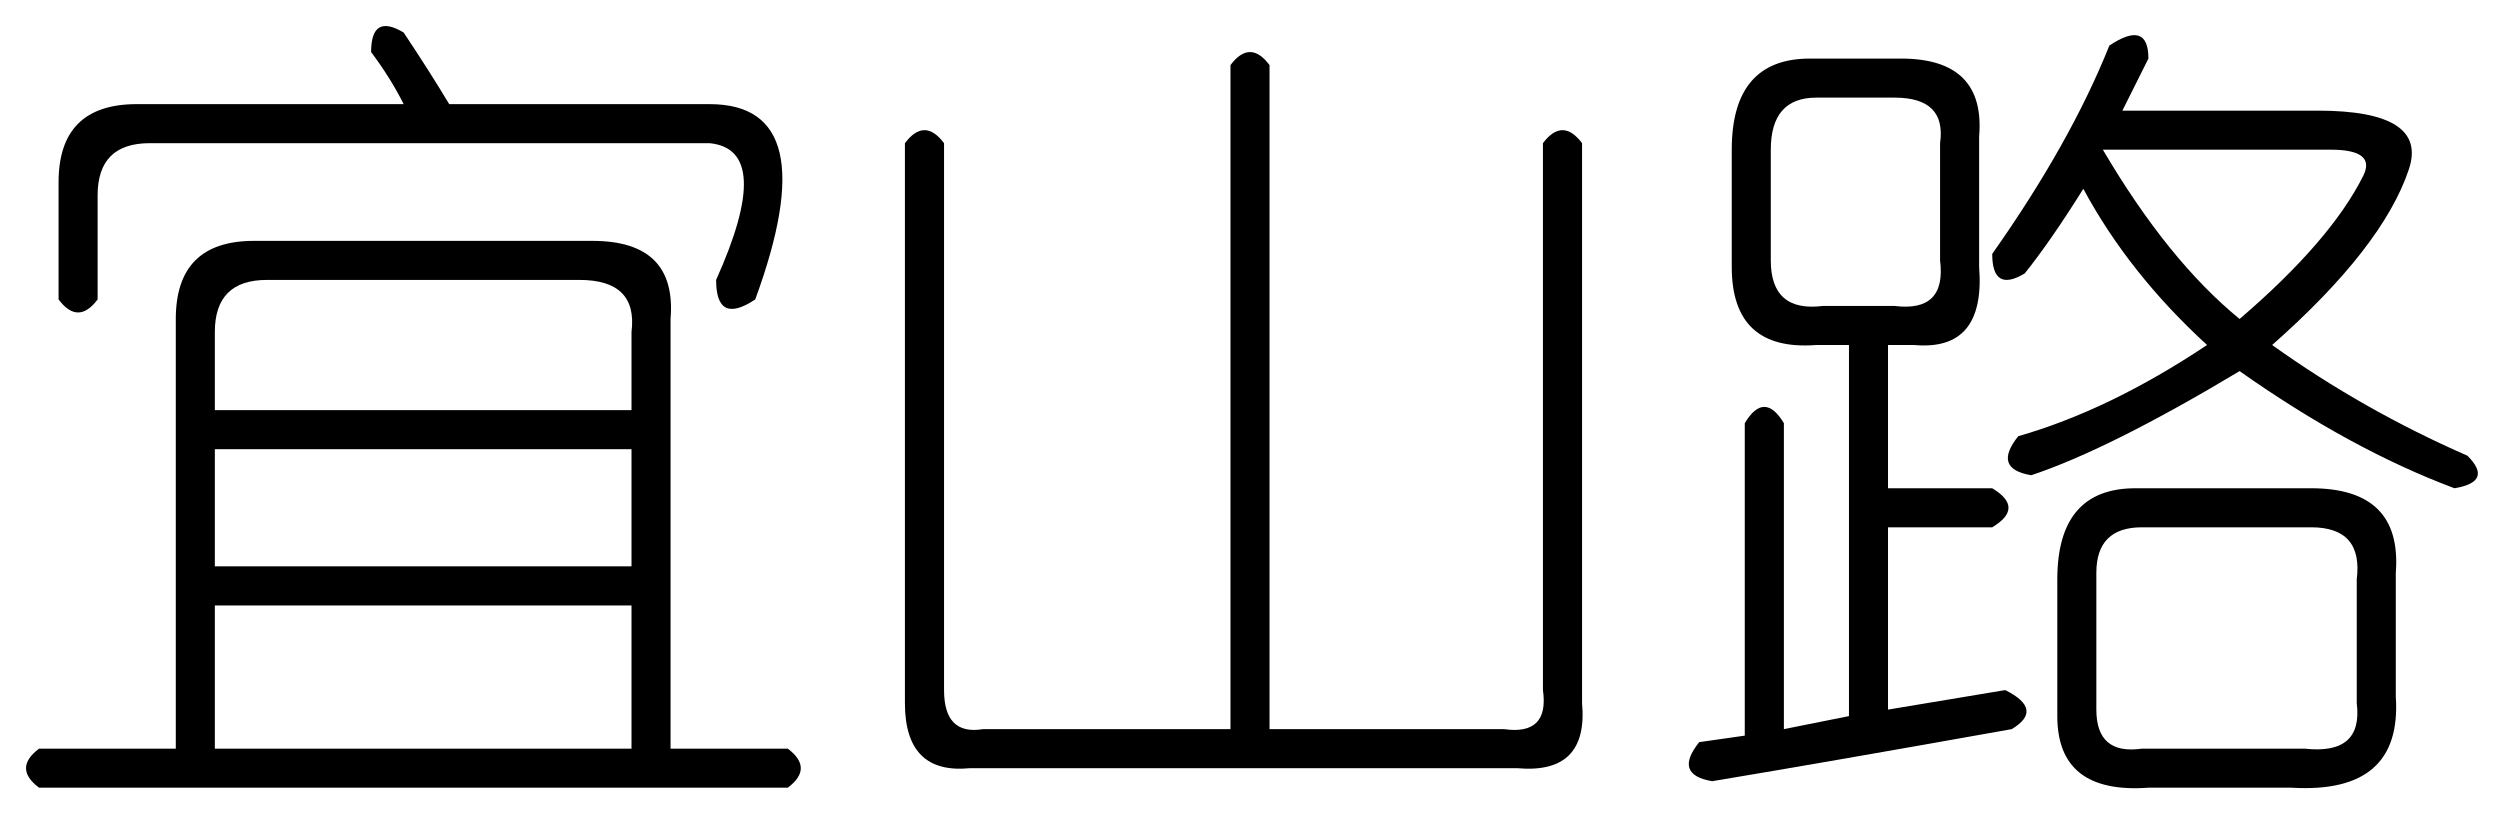 <?xml version='1.0' encoding='UTF-8'?>
<!-- This file was generated by dvisvgm 2.3.5 -->
<svg height='10.5pt' version='1.1' viewBox='-72 -72.164 31.5 10.5' width='31.5pt' xmlns='http://www.w3.org/2000/svg' xmlns:xlink='http://www.w3.org/1999/xlink'>
<defs>
<path d='M5.086 -8.203Q5.414 -7.711 5.66 -7.301H8.941Q10.418 -7.301 9.516 -4.84Q9.023 -4.512 9.023 -5.086Q9.762 -6.727 8.941 -6.809H1.887Q1.23 -6.809 1.23 -6.152V-4.84Q0.984 -4.512 0.738 -4.84V-6.316Q0.738 -7.301 1.723 -7.301H5.086Q4.922 -7.629 4.676 -7.957Q4.676 -8.449 5.086 -8.203ZM3.199 -5.578H7.465Q8.531 -5.578 8.449 -4.594V0.82H9.926Q10.254 1.066 9.926 1.312H0.492Q0.164 1.066 0.492 0.82H2.215V-4.594Q2.215 -5.578 3.199 -5.578ZM7.301 -5.086H3.363Q2.707 -5.086 2.707 -4.43V-3.445H7.957V-4.43Q8.039 -5.086 7.301 -5.086ZM7.957 -2.953H2.707V-1.477H7.957V-2.953ZM7.957 -0.984H2.707V0.82H7.957V-0.984Z' id='g0-4299'/>
<path d='M5.004 -7.793Q5.25 -8.121 5.496 -7.793V0.574H8.449Q9.023 0.656 8.941 0.082V-6.809Q9.187 -7.137 9.434 -6.809V0.246Q9.516 1.148 8.613 1.066H1.723Q0.902 1.148 0.902 0.246V-6.809Q1.148 -7.137 1.395 -6.809V0.082Q1.395 0.656 1.887 0.574H5.004V-7.793Z' id='g0-4512'/>
<path d='M5.578 -8.039Q6.07 -8.367 6.07 -7.875Q5.906 -7.547 5.742 -7.219H8.203Q9.598 -7.219 9.352 -6.48Q9.023 -5.496 7.629 -4.266Q8.777 -3.445 10.09 -2.871Q10.418 -2.543 9.926 -2.461Q8.613 -2.953 7.219 -3.937Q5.578 -2.953 4.594 -2.625Q4.102 -2.707 4.43 -3.117Q5.578 -3.445 6.809 -4.266Q5.824 -5.168 5.25 -6.234Q4.84 -5.578 4.512 -5.168Q4.102 -4.922 4.102 -5.414Q5.086 -6.809 5.578 -8.039ZM1.805 -7.875H2.953Q4.02 -7.875 3.937 -6.891V-5.25Q4.02 -4.184 3.117 -4.266H2.789V-2.461H4.102Q4.512 -2.215 4.102 -1.969H2.789V0.328L4.266 0.082Q4.758 0.328 4.348 0.574Q2.051 0.984 0.574 1.23Q0.082 1.148 0.41 0.738L0.984 0.656V-3.281Q1.23 -3.691 1.477 -3.281V0.574L2.297 0.41V-4.266H1.887Q0.82 -4.184 0.82 -5.25V-6.727Q0.82 -7.875 1.805 -7.875ZM2.871 -7.383H1.887Q1.312 -7.383 1.312 -6.727V-5.332Q1.312 -4.676 1.969 -4.758H2.871Q3.527 -4.676 3.445 -5.332V-6.809Q3.527 -7.383 2.871 -7.383ZM8.367 -6.727H5.496Q6.316 -5.332 7.219 -4.594Q8.367 -5.578 8.777 -6.398Q8.941 -6.727 8.367 -6.727ZM5.906 -2.461H8.121Q9.27 -2.461 9.187 -1.395V0.164Q9.27 1.395 7.875 1.312H6.07Q4.922 1.395 4.922 0.41V-1.312Q4.922 -2.461 5.906 -2.461ZM8.121 -1.969H5.988Q5.414 -1.969 5.414 -1.395V0.328Q5.414 0.902 5.988 0.82H8.039Q8.777 0.902 8.695 0.246V-1.312Q8.777 -1.969 8.121 -1.969Z' id='g0-17182'/>
</defs>
<g id='page1'>
<use x='-72' xlink:href='#g0-4299' y='-63.551'/>
<use x='-61.5' xlink:href='#g0-4512' y='-63.551'/>
<use x='-51' xlink:href='#g0-17182' y='-63.551'/>
</g>
</svg>